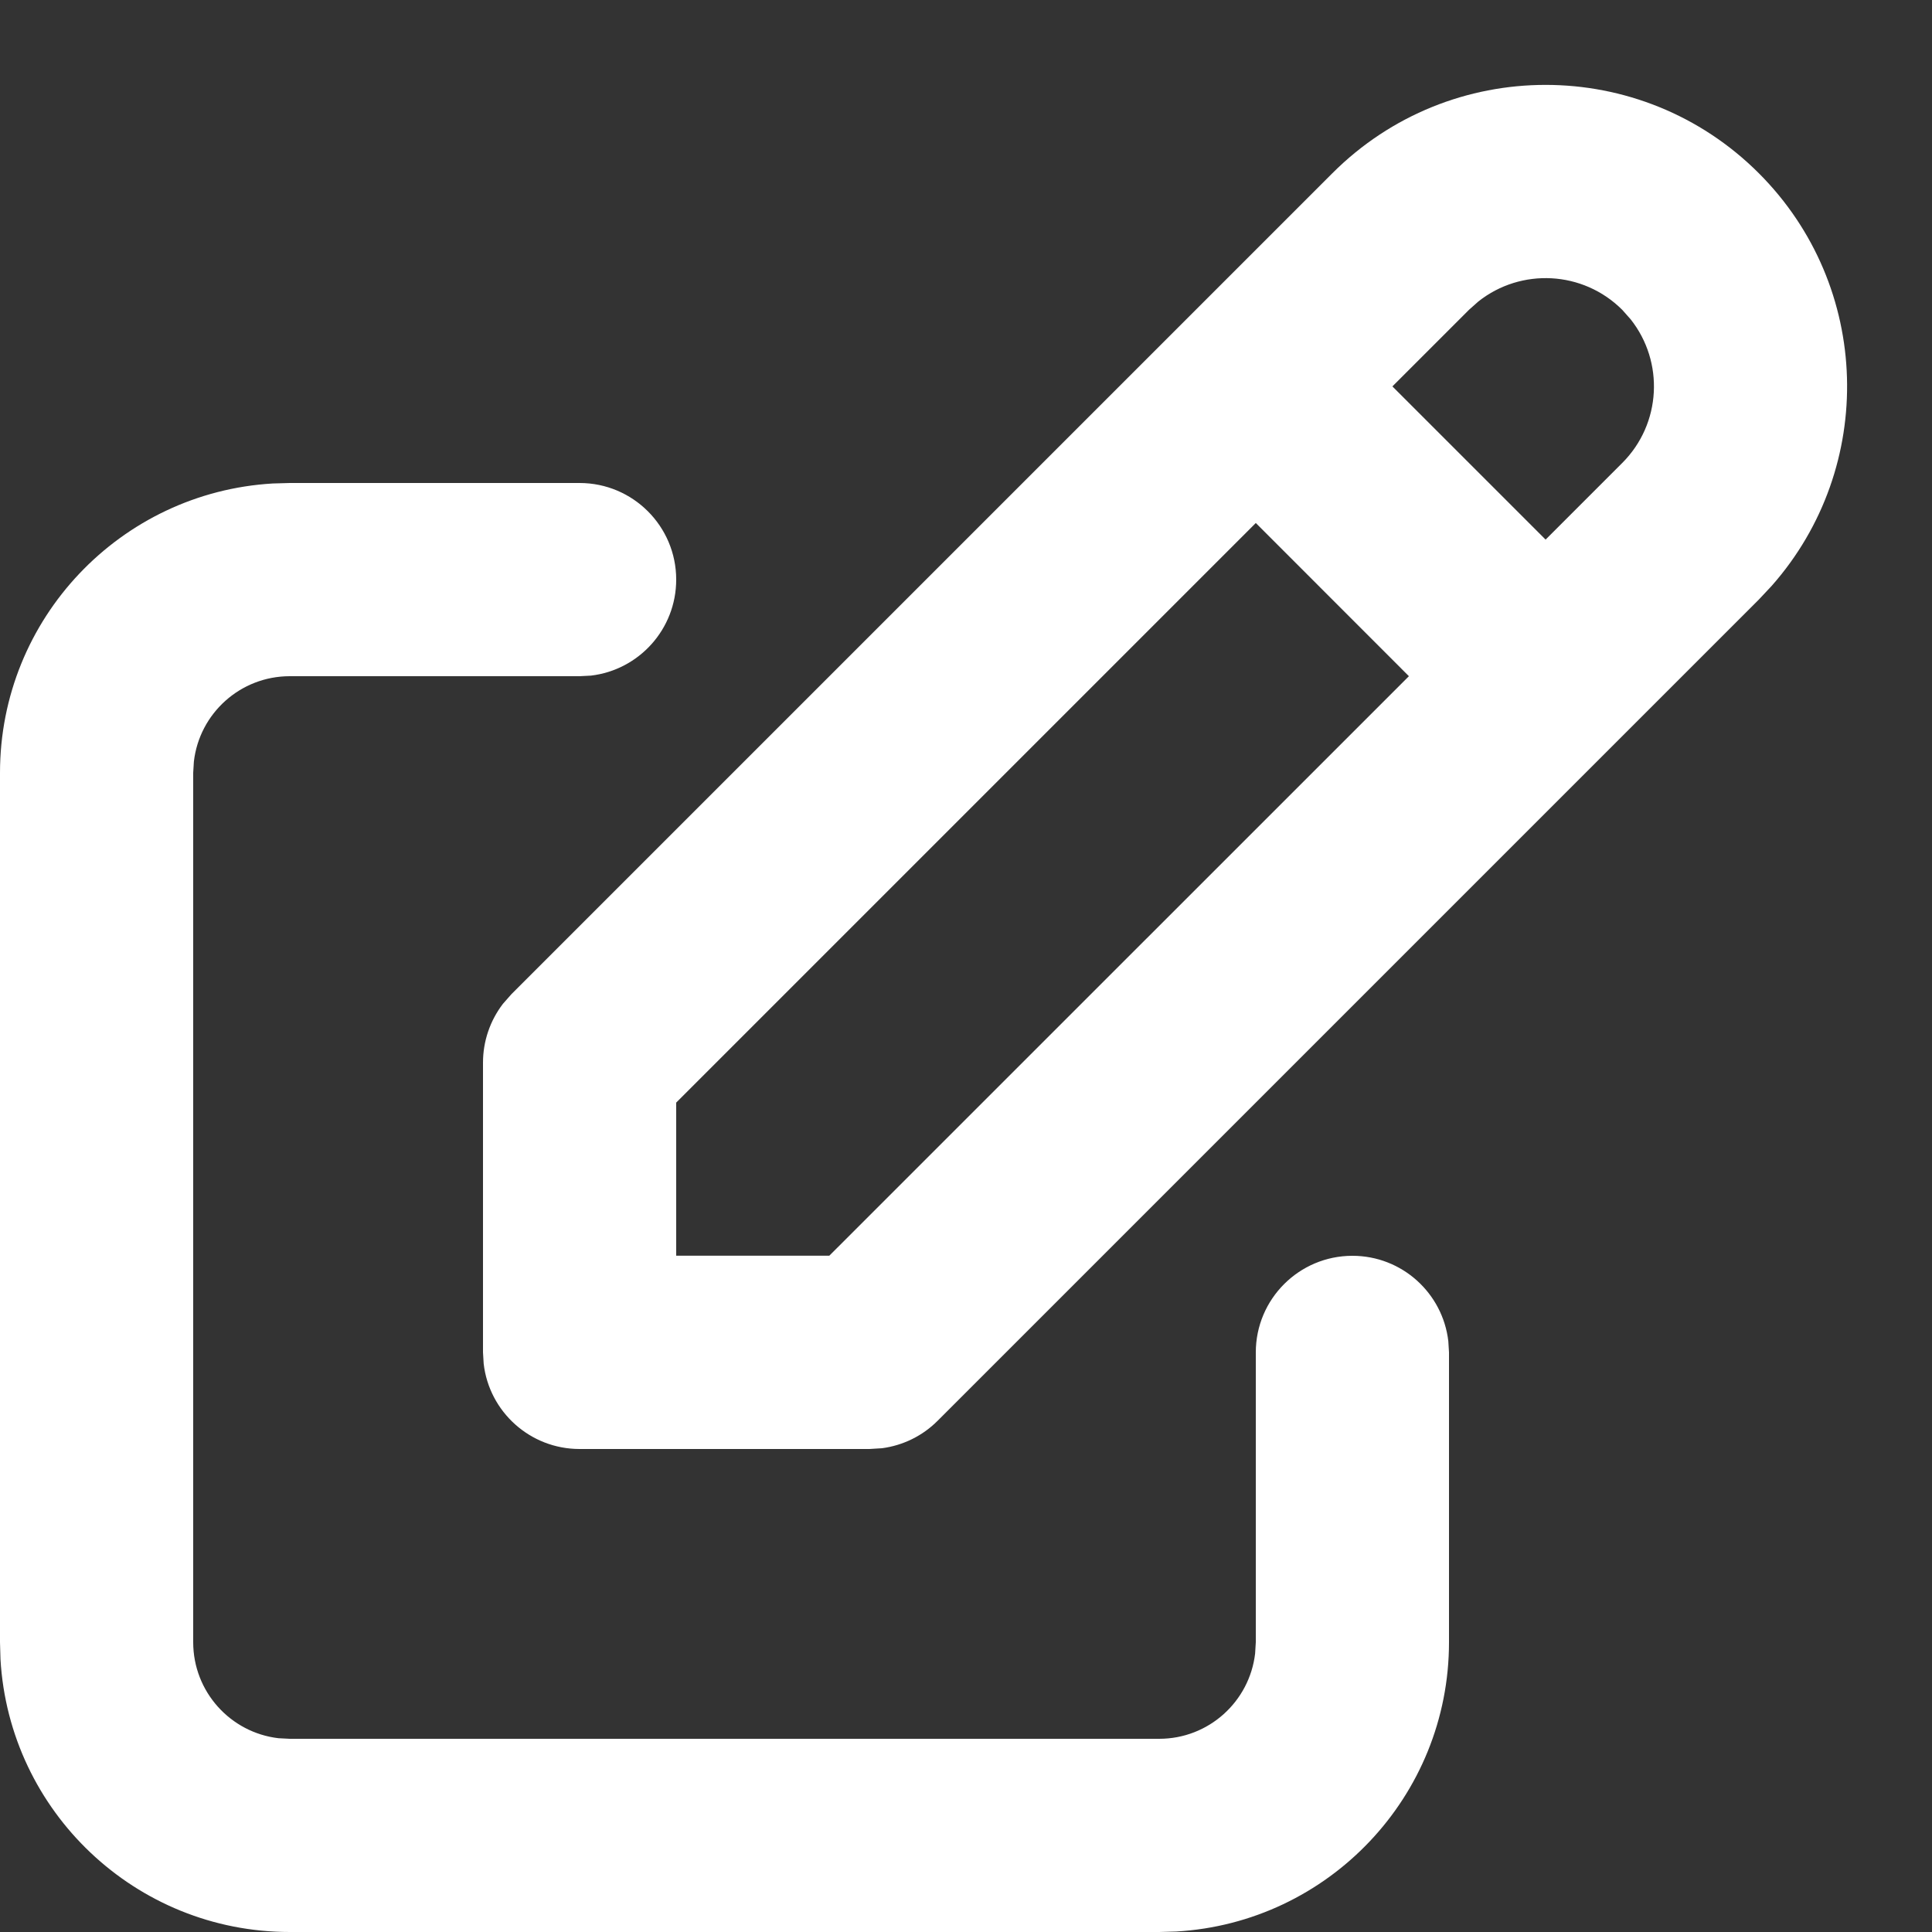 <svg width="20" height="20" viewBox="0 0 20 20" fill="none" xmlns="http://www.w3.org/2000/svg">
<rect x="0" y="0" width="20" height="20" fill="#333333" stroke="none"/>
<path fill-rule="evenodd" clip-rule="evenodd" d="M18.207 1.793C16.988 0.574 15.012 0.574 13.793 1.793L12.293 3.293L5.293 10.293L5.206 10.392C5.073 10.566 5 10.779 5 11V14L5.007 14.117C5.064 14.614 5.487 15 6 15H9L9.131 14.992C9.348 14.963 9.551 14.864 9.707 14.707L18.207 6.207L18.342 6.063C19.424 4.837 19.379 2.965 18.207 1.793ZM16 5.586L16.793 4.793C17.2 4.386 17.229 3.745 16.88 3.305L16.793 3.207C16.386 2.801 15.745 2.772 15.305 3.12L15.207 3.207L14.414 4L16 5.586ZM13 5.414L14.585 7L8.585 12.999H7V11.414L13 5.414Z" fill="white"/>
<path d="M6 5C6.552 5 7 5.448 7 6C7 6.513 6.614 6.936 6.117 6.994L6 7H3C2.487 7 2.064 7.386 2.007 7.884L2 8V17C2 17.513 2.386 17.936 2.883 17.994L3 18H12C12.513 18 12.935 17.614 12.993 17.117L13 17V14C13 13.448 13.448 13 14 13C14.513 13 14.935 13.386 14.993 13.884L15 14V17C15 18.598 13.751 19.904 12.176 19.995L12 20H3C1.402 20 0.096 18.751 0.005 17.177L0 17V8C0 6.403 1.249 5.097 2.824 5.005L3 5H6Z" fill="white"/>
</svg>
